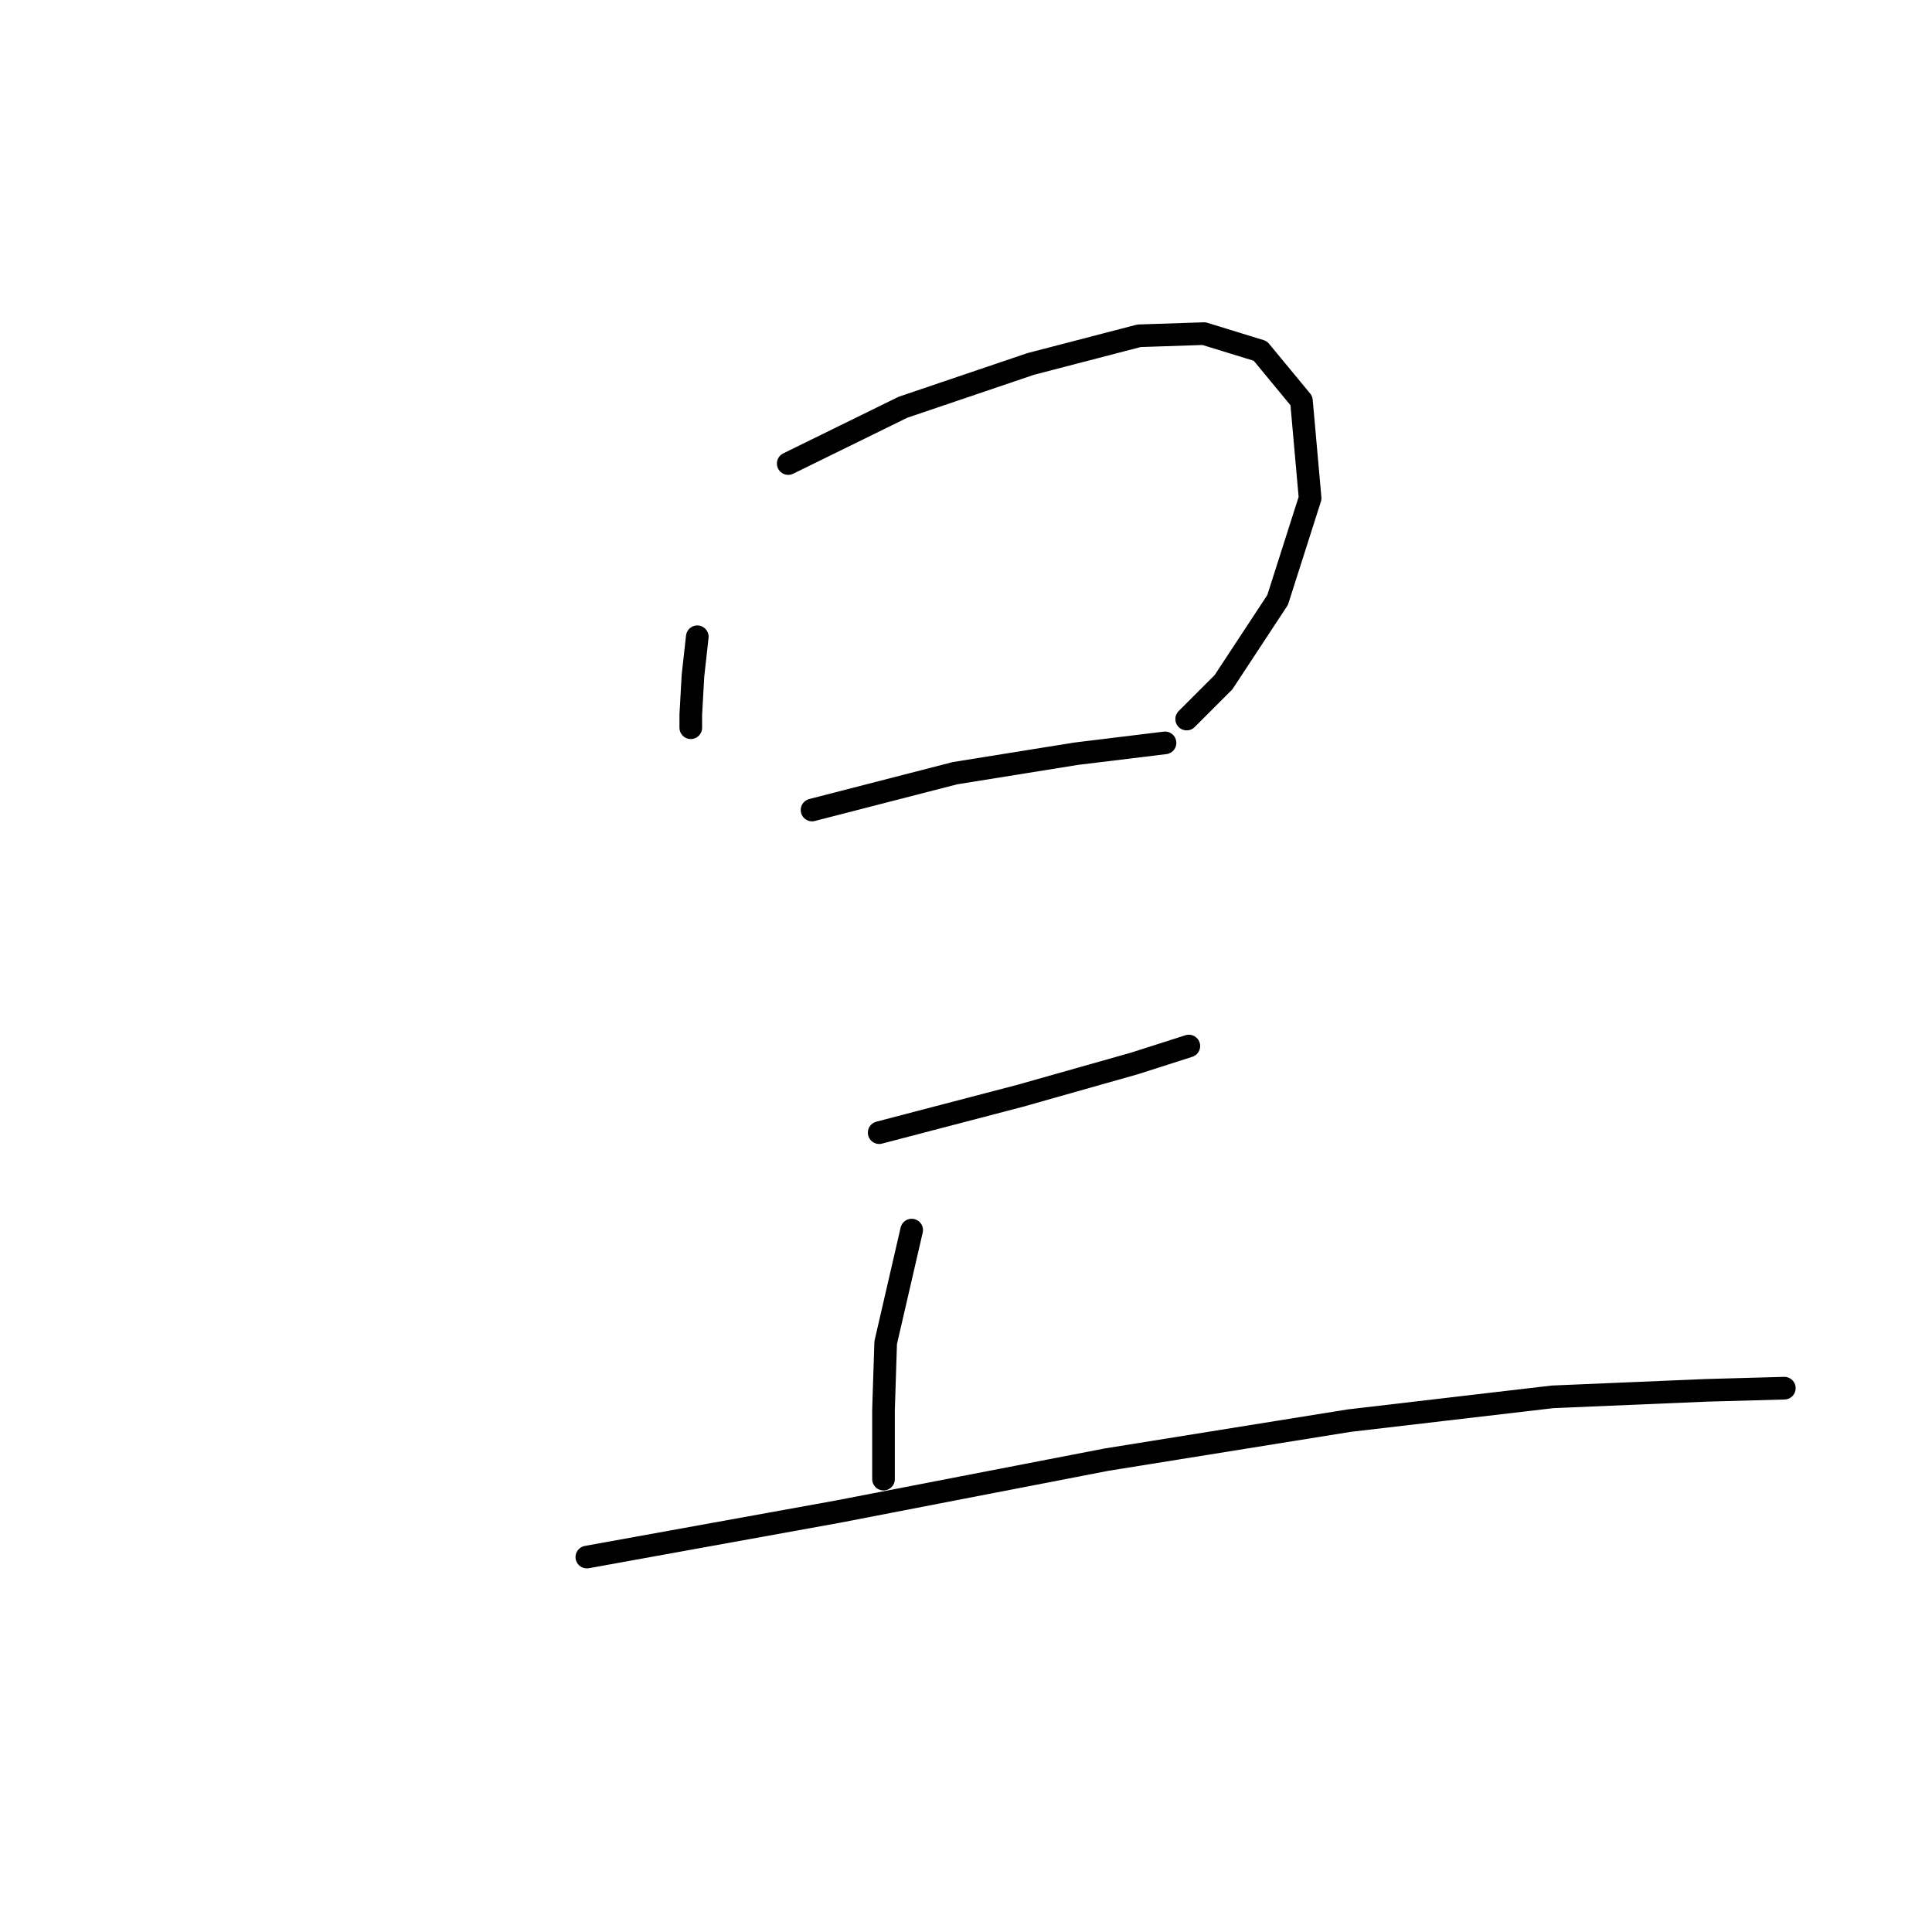<?xml version="1.0" standalone="no"?>
    <svg width="256" height="256" xmlns="http://www.w3.org/2000/svg" version="1.1">
    <polyline stroke="black" stroke-width="3" stroke-linecap="round" fill="transparent" stroke-linejoin="round" points="92.394 84.376 91.82 89.541 91.533 94.705 91.533 96.427 91.533 96.427 " />
        <polyline stroke="black" stroke-width="3" stroke-linecap="round" fill="transparent" stroke-linejoin="round" points="104.445 61.422 119.652 53.961 136.581 48.223 150.927 44.493 159.535 44.206 166.995 46.501 172.447 53.101 173.595 66.012 169.291 79.498 162.118 90.401 157.24 95.279 157.24 95.279 " />
        <polyline stroke="black" stroke-width="3" stroke-linecap="round" fill="transparent" stroke-linejoin="round" points="107.601 107.33 126.539 102.452 142.607 99.87 154.371 98.435 154.371 98.435 " />
        <polyline stroke="black" stroke-width="3" stroke-linecap="round" fill="transparent" stroke-linejoin="round" points="116.496 150.082 135.146 145.205 150.354 140.901 157.527 138.605 157.527 138.605 " />
        <polyline stroke="black" stroke-width="3" stroke-linecap="round" fill="transparent" stroke-linejoin="round" points="120.8 162.994 117.357 177.914 117.07 186.809 117.07 195.991 117.07 195.991 " />
        <polyline stroke="black" stroke-width="3" stroke-linecap="round" fill="transparent" stroke-linejoin="round" points="77.761 206.32 111.044 200.295 146.624 193.409 178.76 188.244 205.731 185.088 226.103 184.227 236.432 183.94 236.432 183.94 " />
        </svg>